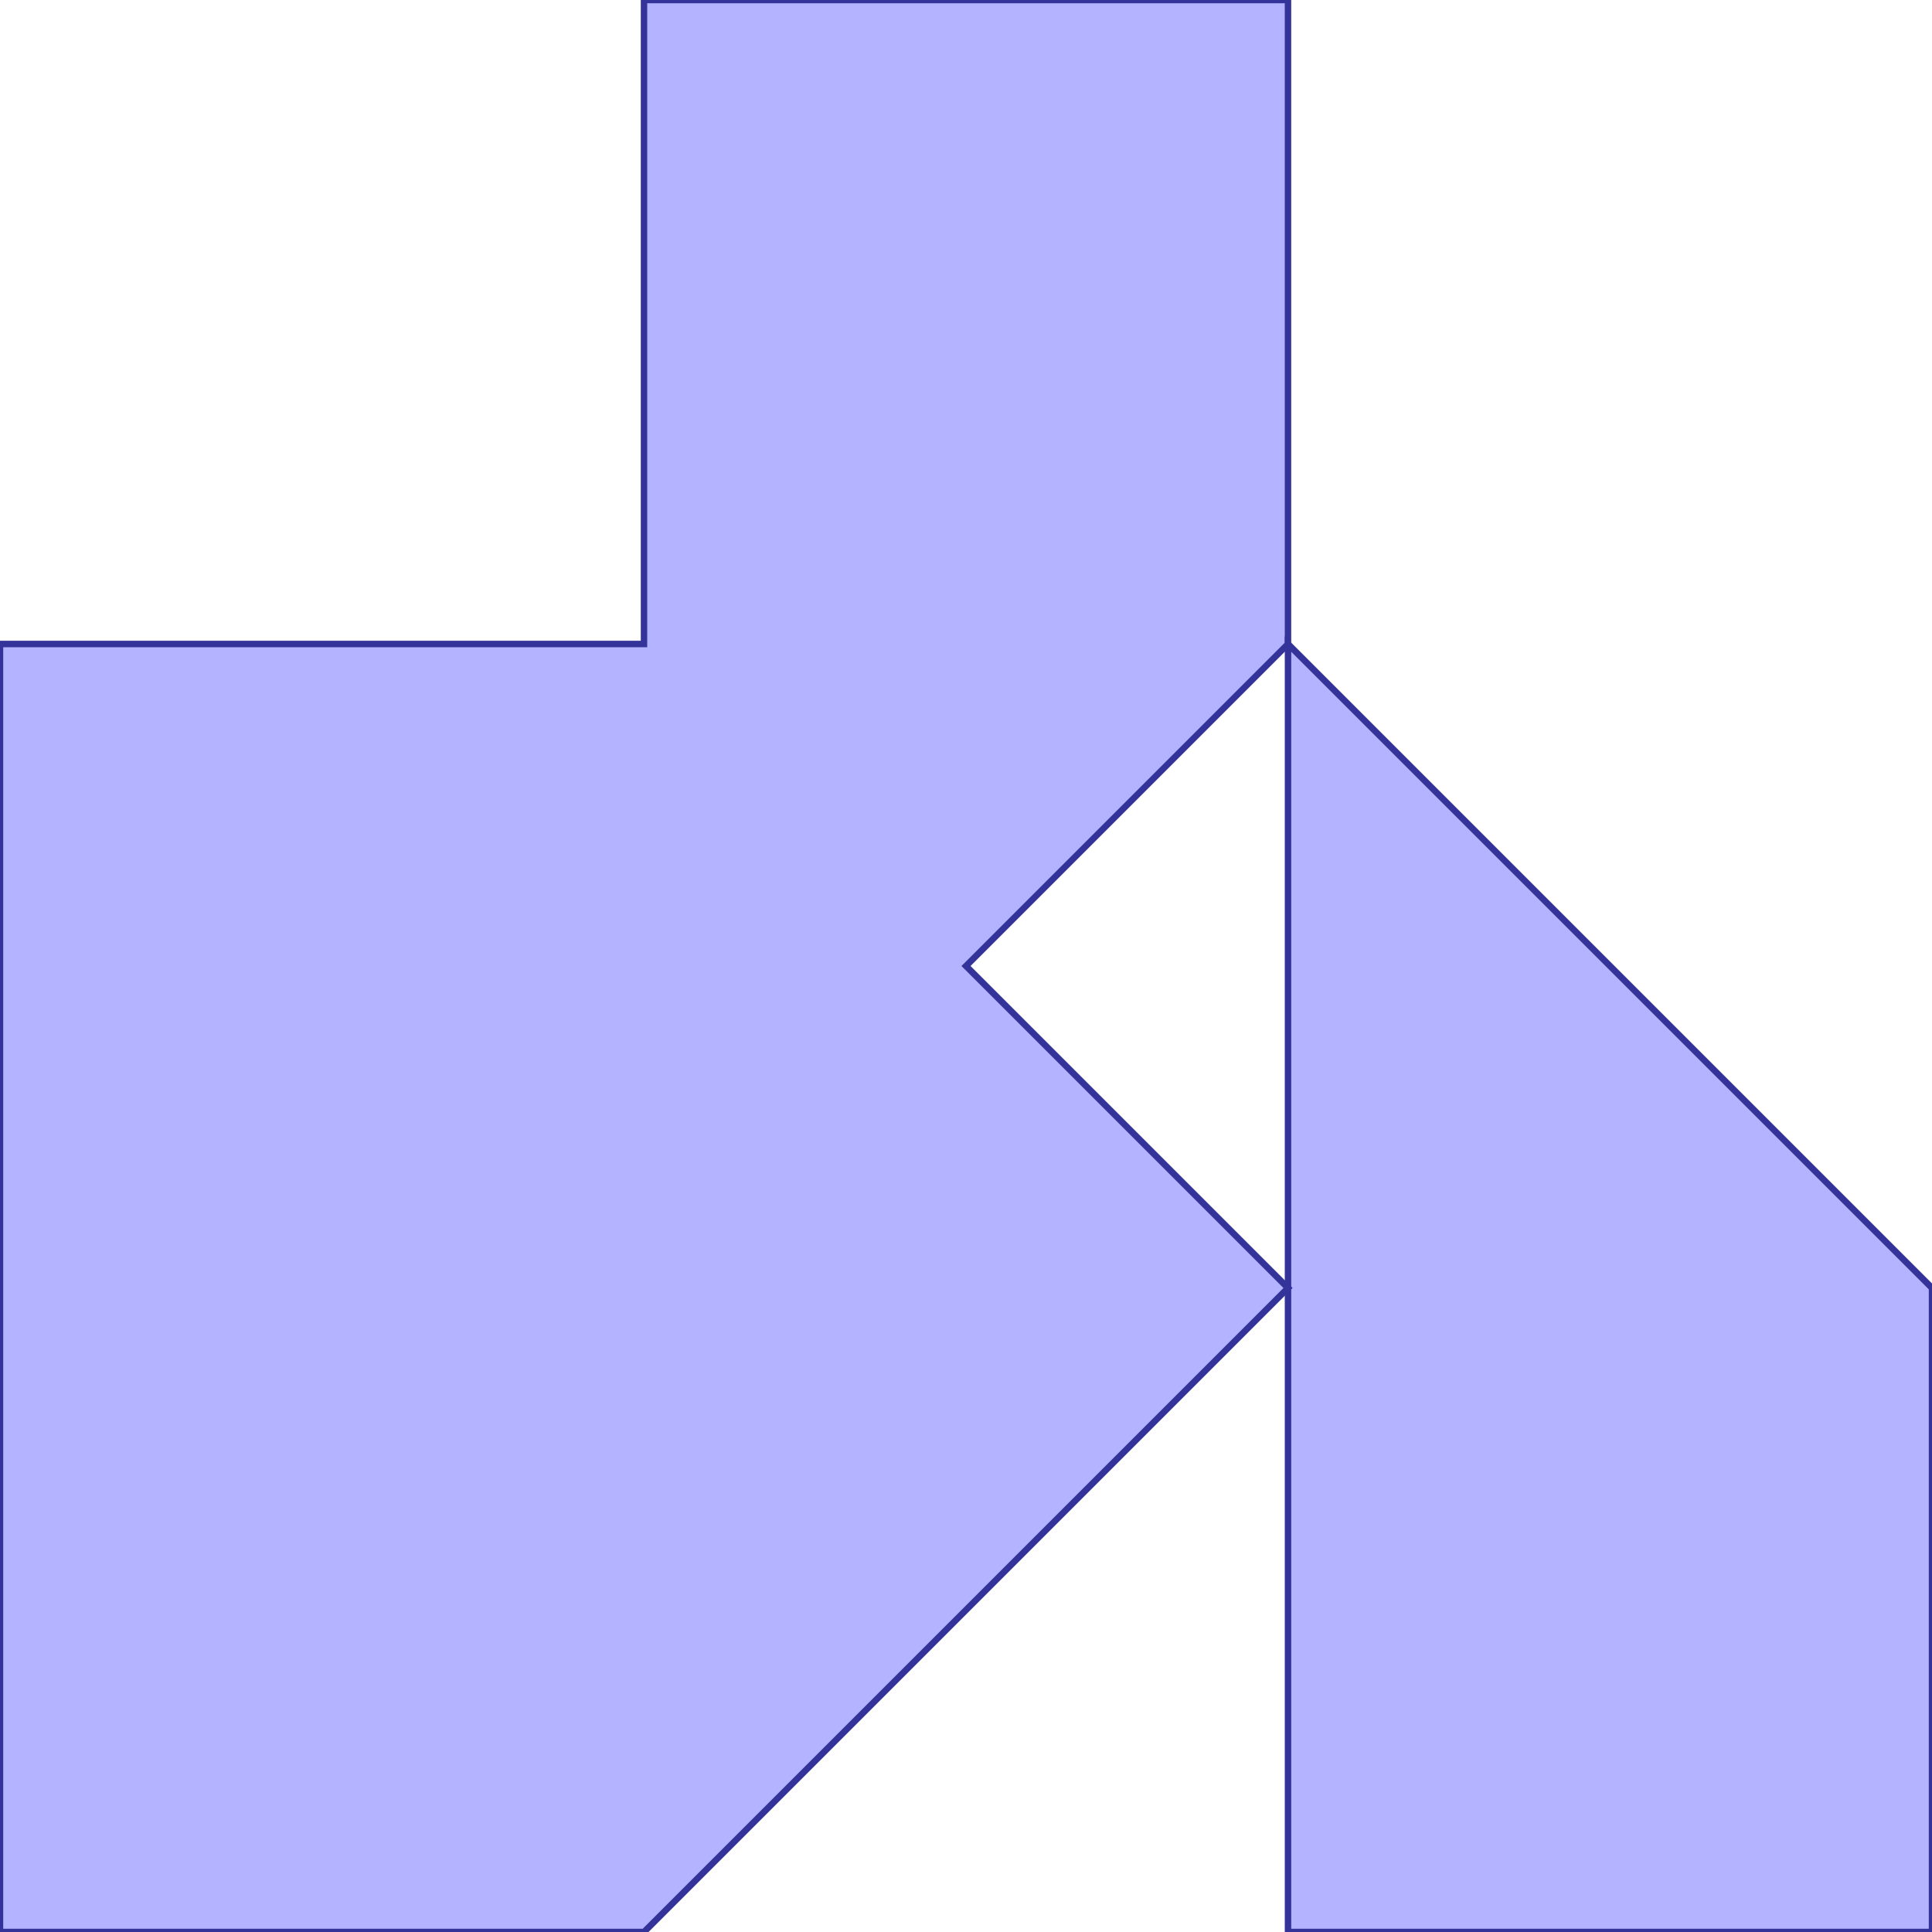 <?xml version="1.0" standalone="no"?>
<!DOCTYPE svg PUBLIC "-//W3C//DTD SVG 1.1//EN"
"http://www.w3.org/Graphics/SVG/1.1/DTD/svg11.dtd">
<svg viewBox="0 0 300 300" version="1.1"
xmlns="http://www.w3.org/2000/svg"
xmlns:xlink="http://www.w3.org/1999/xlink">
<g fill-rule="evenodd"><path d="M 200,100 L 150,150 L 200,200 L 100,300 L 0,300 L 0,200 L 0,100 L 100,100 L 100,0 L 200,0 L 200,100 z " style="fill-opacity:0.3;fill:rgb(0,0,255);stroke:rgb(51,51,153);stroke-width:1"/></g>
<g fill-rule="evenodd"><path d="M 200,100 L 300,200 L 300,300 L 200,300 L 200,100 z " style="fill-opacity:0.3;fill:rgb(0,0,255);stroke:rgb(51,51,153);stroke-width:1"/></g>
</svg>
